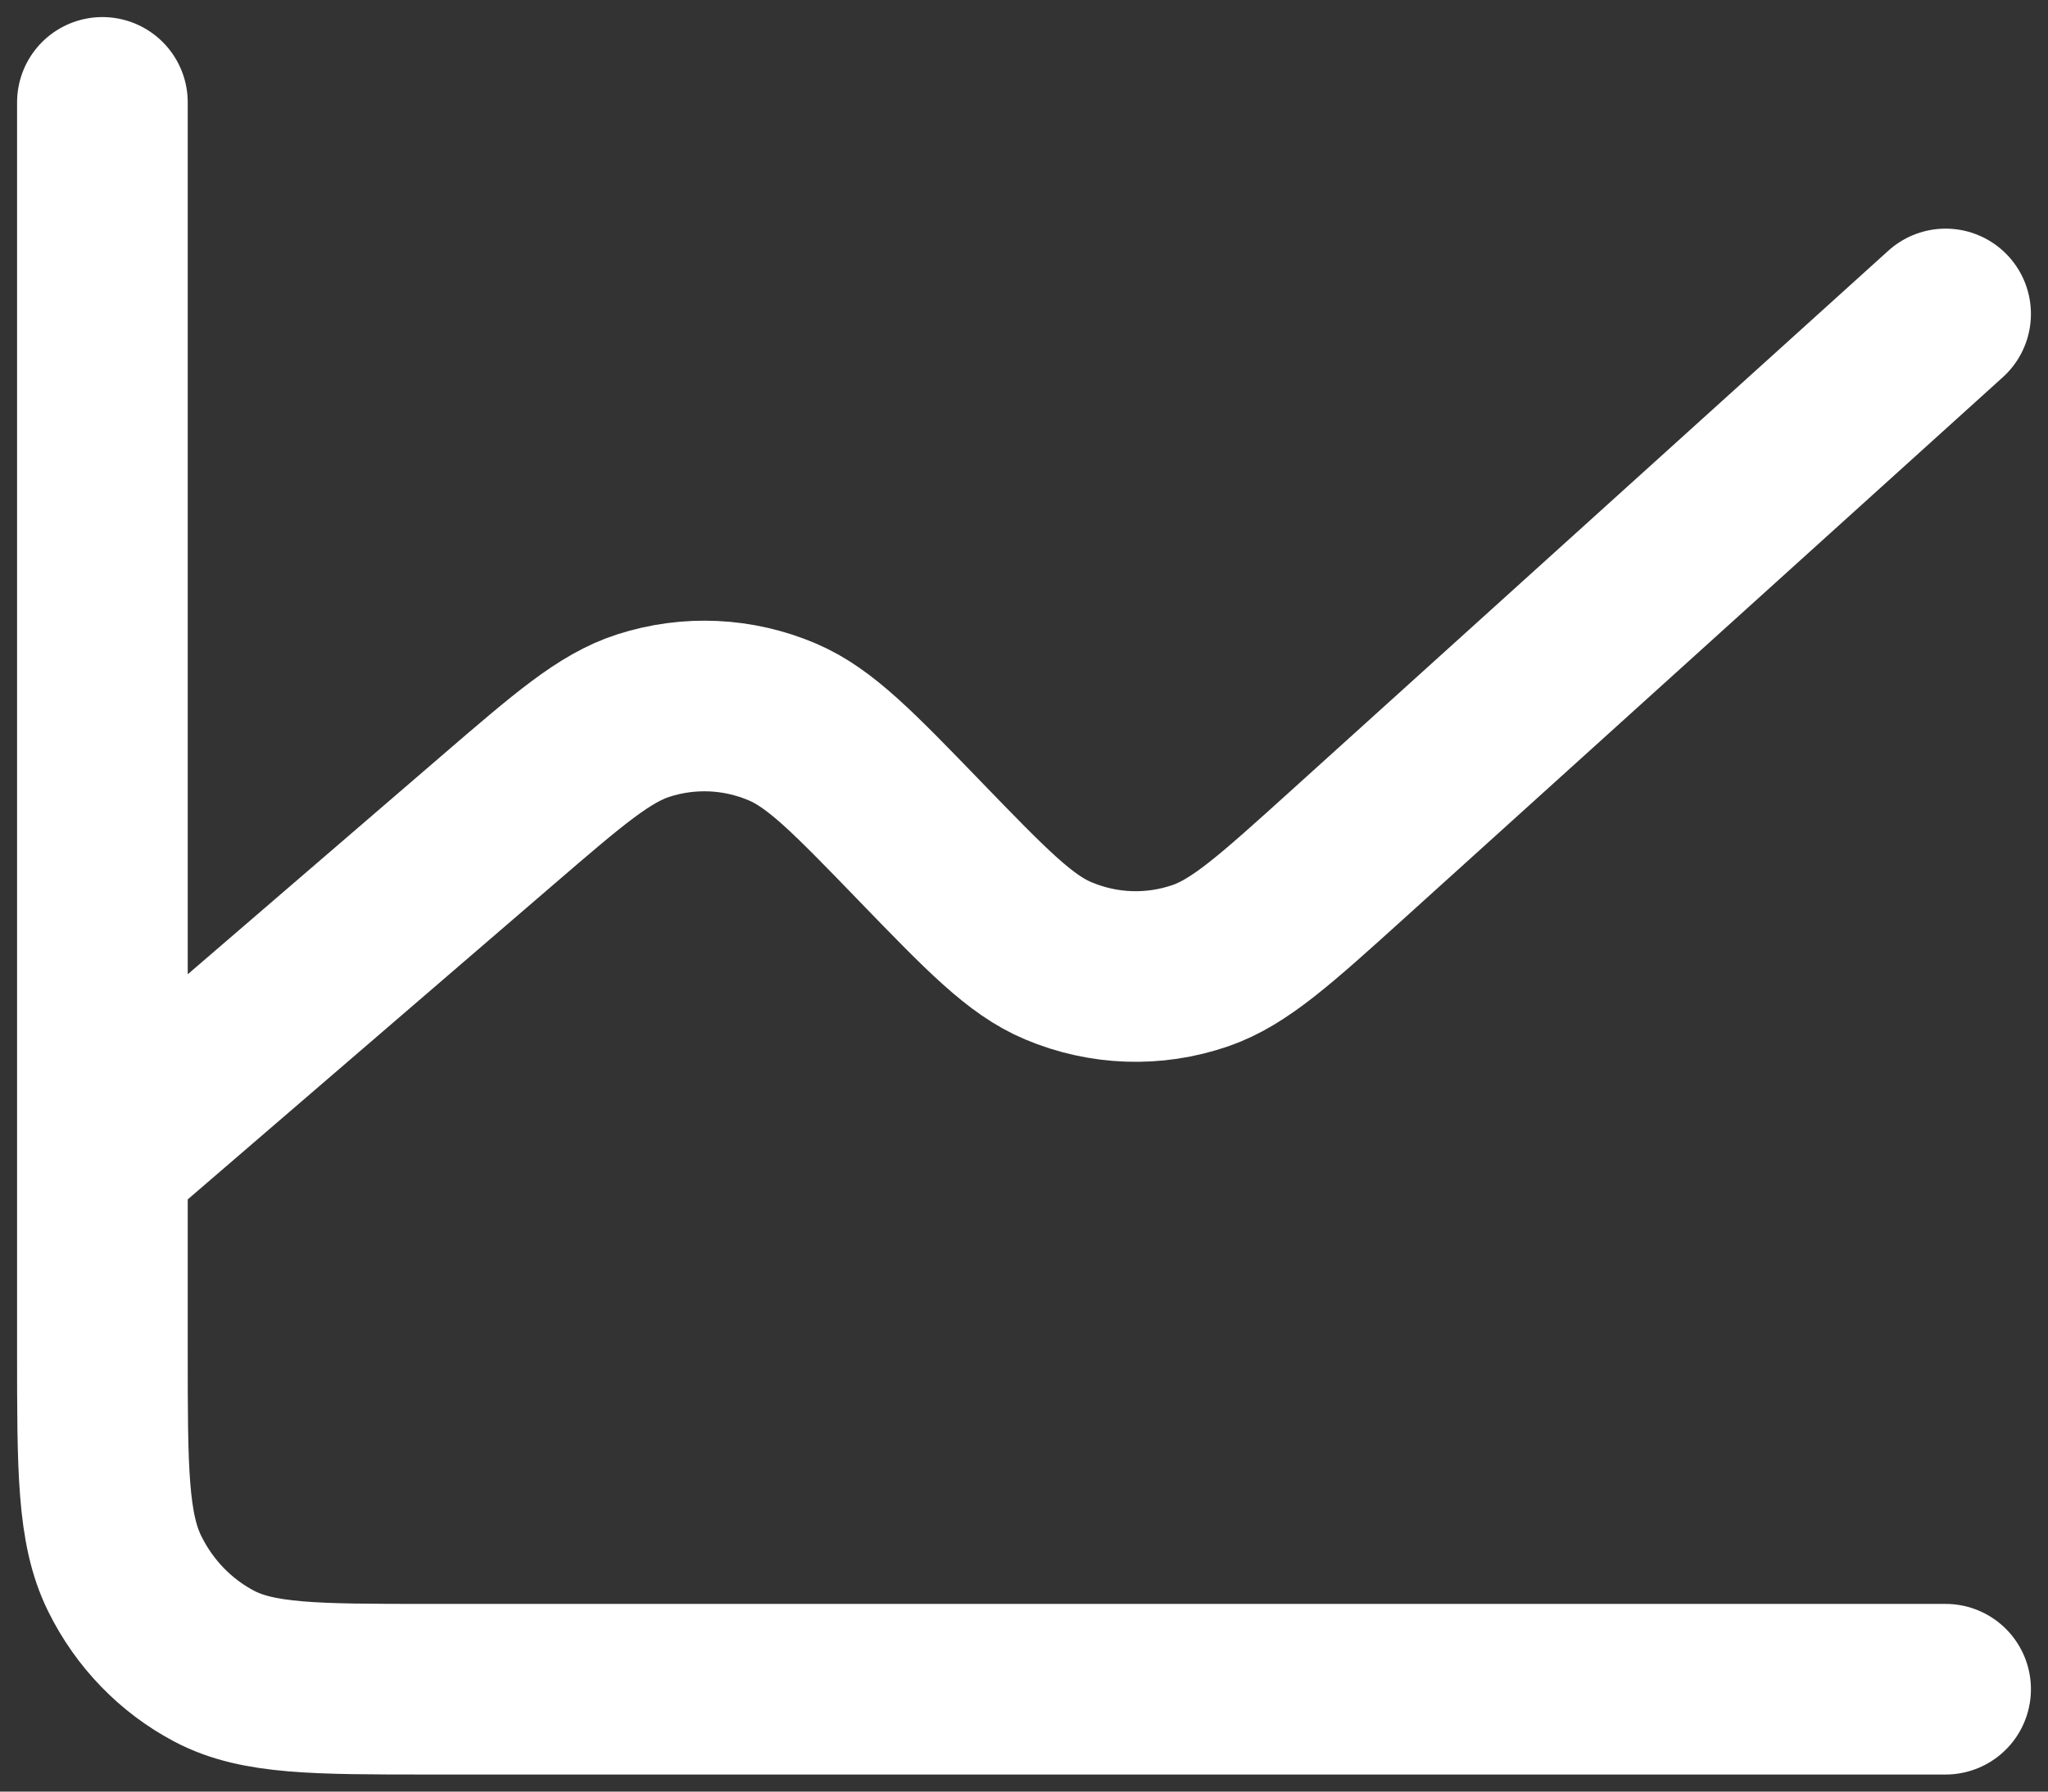 <svg width="40" height="35" viewBox="0 0 40 35" fill="none" xmlns="http://www.w3.org/2000/svg">
<rect x="0" y="0" width="40" height="35" fill="#333333" stroke="none"/>
<path d="M2 22.667V26.387C2 28.701 2 29.859 2.436 30.743C2.819 31.521 3.431 32.153 4.184 32.55C5.038 33 6.158 33 8.394 33H38M2 22.667V2M2 22.667L9.706 16.033L9.714 16.026C11.108 14.826 11.806 14.224 12.564 13.98C13.458 13.691 14.422 13.736 15.288 14.107C16.022 14.423 16.664 15.086 17.952 16.417L17.964 16.43C19.272 17.781 19.926 18.459 20.672 18.771C21.555 19.143 22.537 19.177 23.442 18.866C24.208 18.602 24.908 17.969 26.308 16.704L38 6.133" stroke="white" stroke-width="3.333" stroke-linecap="round" stroke-linejoin="round"/>
</svg>
